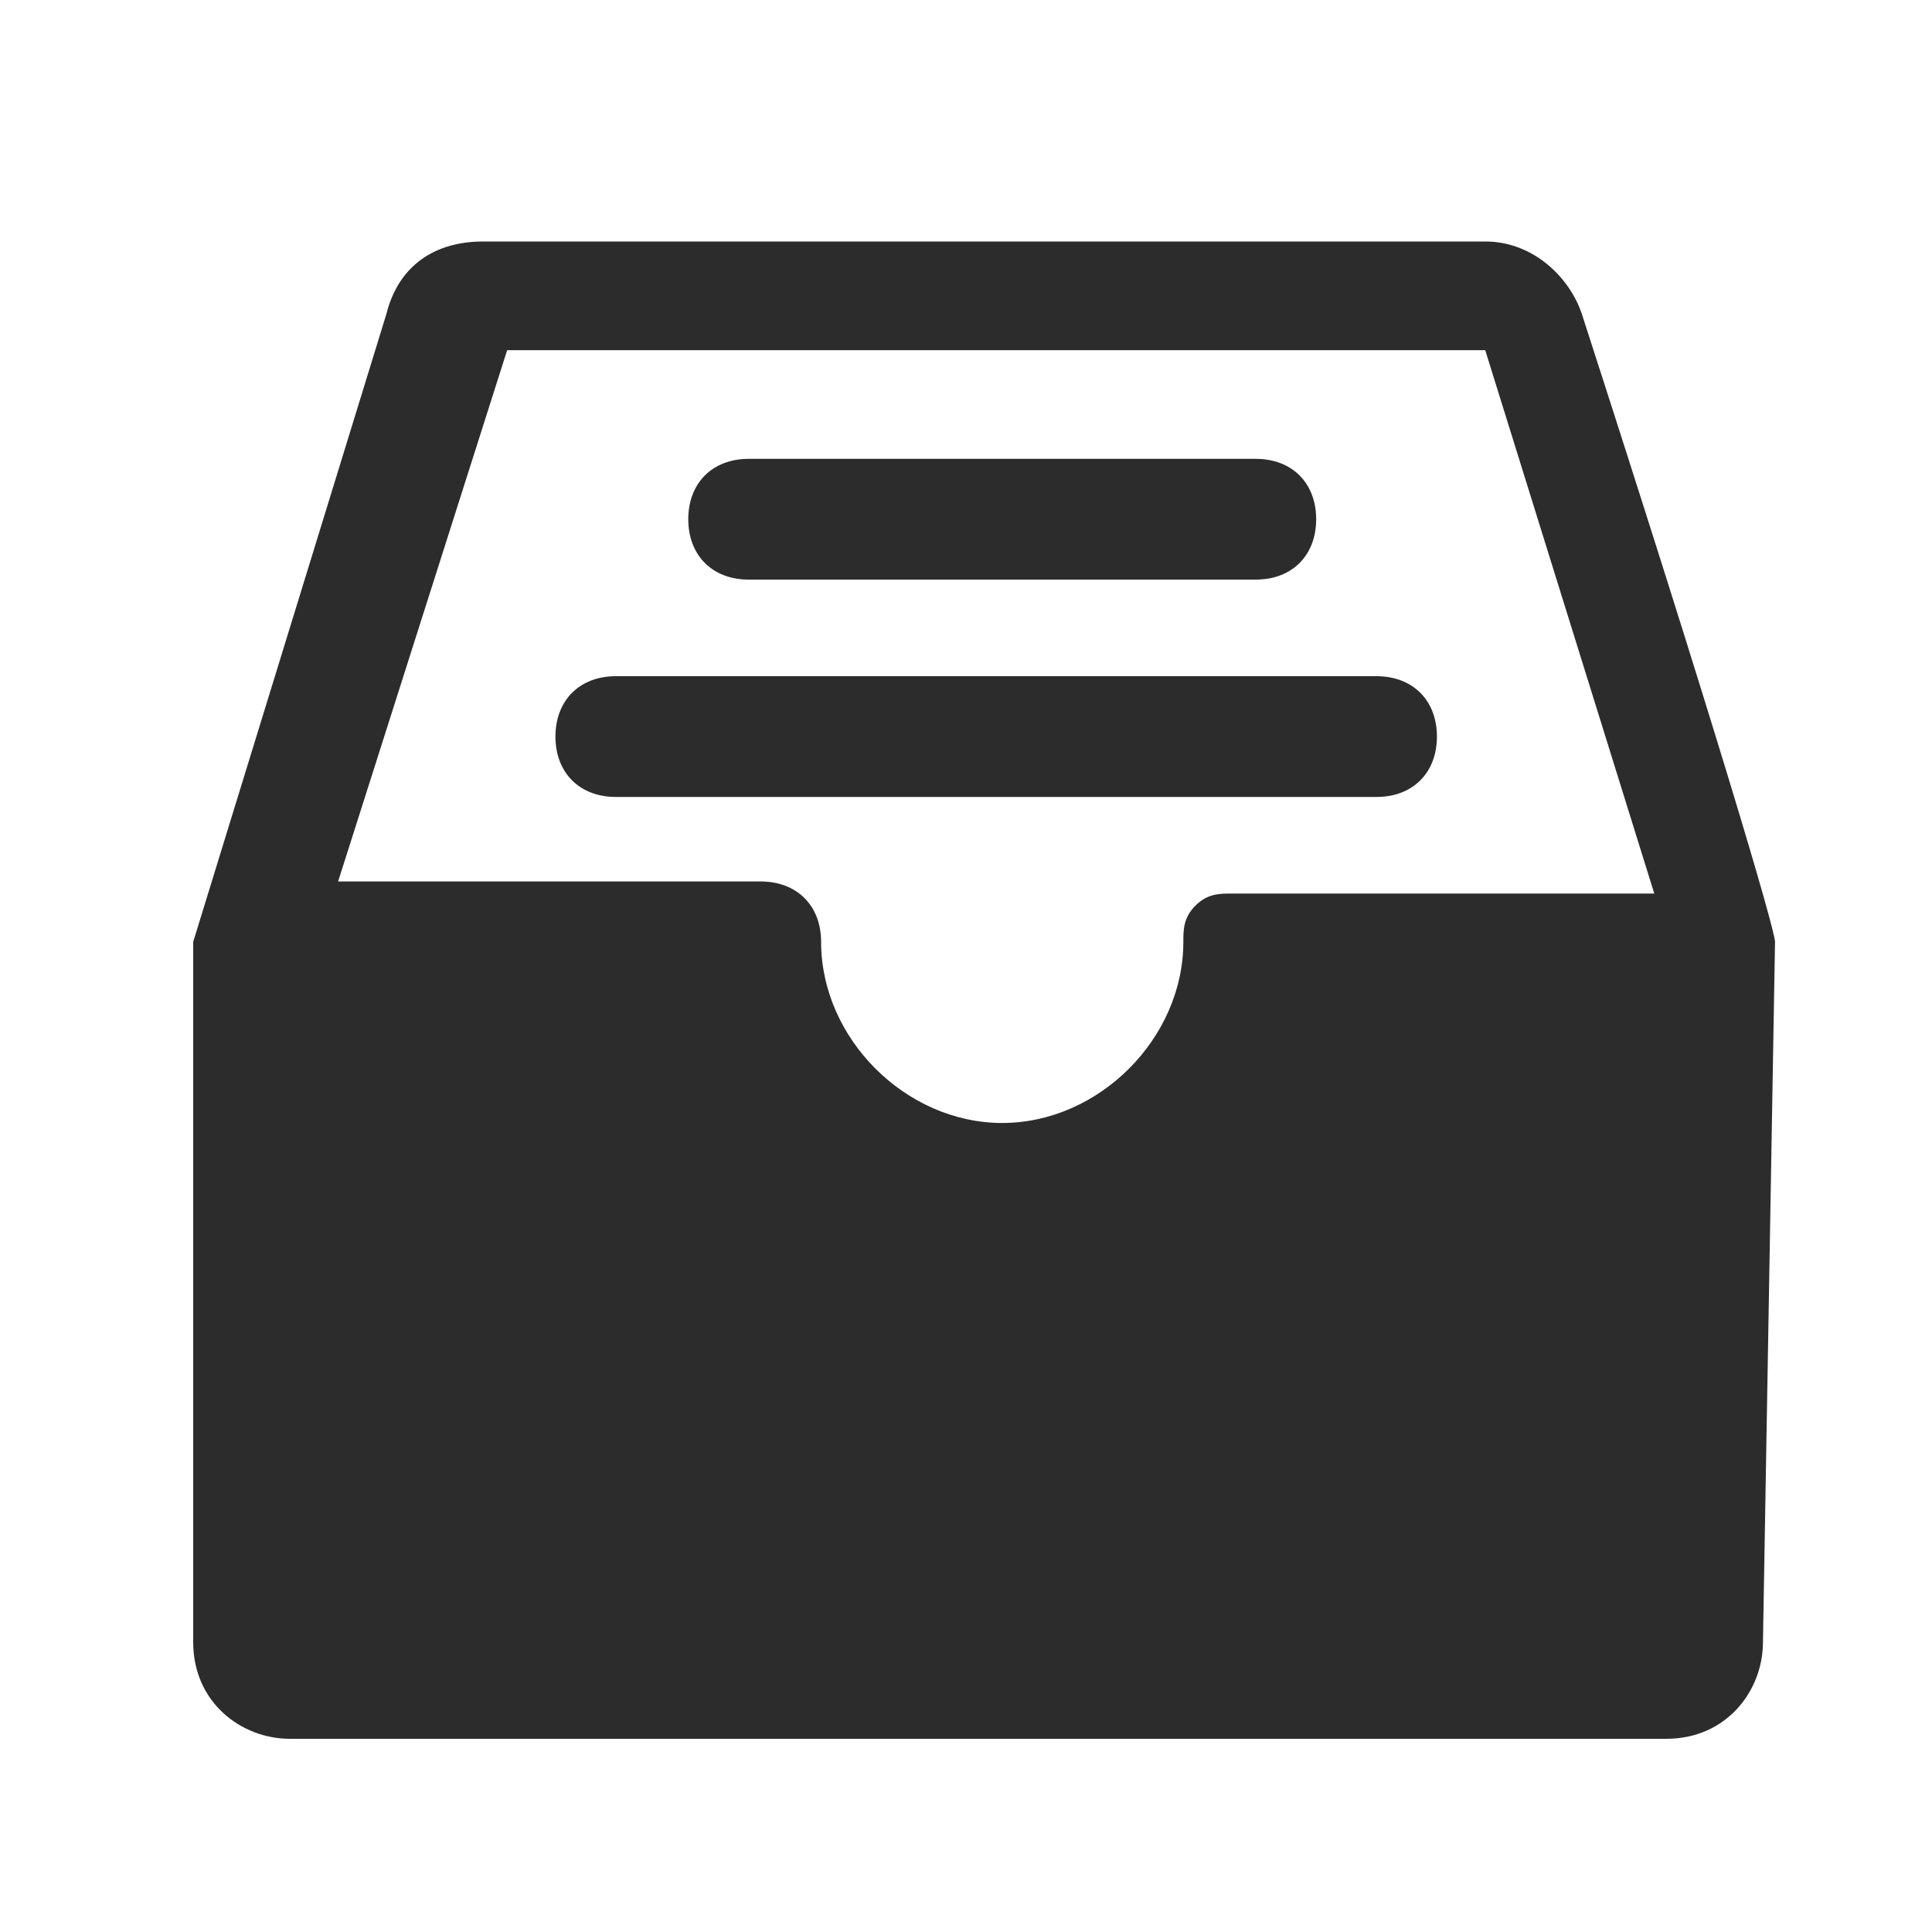 <svg xmlns="http://www.w3.org/2000/svg" xmlns:xlink="http://www.w3.org/1999/xlink" width="16" height="16" class="icon" p-id="3229" t="1590126121117" version="1.1" viewBox="0 0 1024 1024"><defs><style type="text/css"/></defs><path fill="#2c2c2c" d="M940.8 499.2c0-6.4-32-115.2-102.4-332.8-6.4-19.2-25.6-38.4-51.2-38.4H256c-25.6 0-44.8 12.8-51.2 38.4L102.4 499.2v371.2c0 32 25.6 51.2 51.2 51.2h729.6c32 0 51.2-25.6 51.2-51.2l6.4-371.2zM268.8 185.6h518.4l89.6 288h-224c-6.4 0-12.8 0-19.2 6.4-6.4 6.4-6.4 12.8-6.4 19.2 0 51.2-44.8 96-96 96s-96-44.8-96-96c0-19.2-12.8-32-32-32H179.2l89.6-281.6z m128 57.6c-19.2 0-32 12.8-32 32s12.8 32 32 32h268.8c19.2 0 32-12.8 32-32s-12.8-32-32-32H396.8zM326.4 358.4c-19.2 0-32 12.8-32 32s12.8 32 32 32h403.2c19.2 0 32-12.8 32-32s-12.8-32-32-32H326.4z" p-id="3230"/></svg>